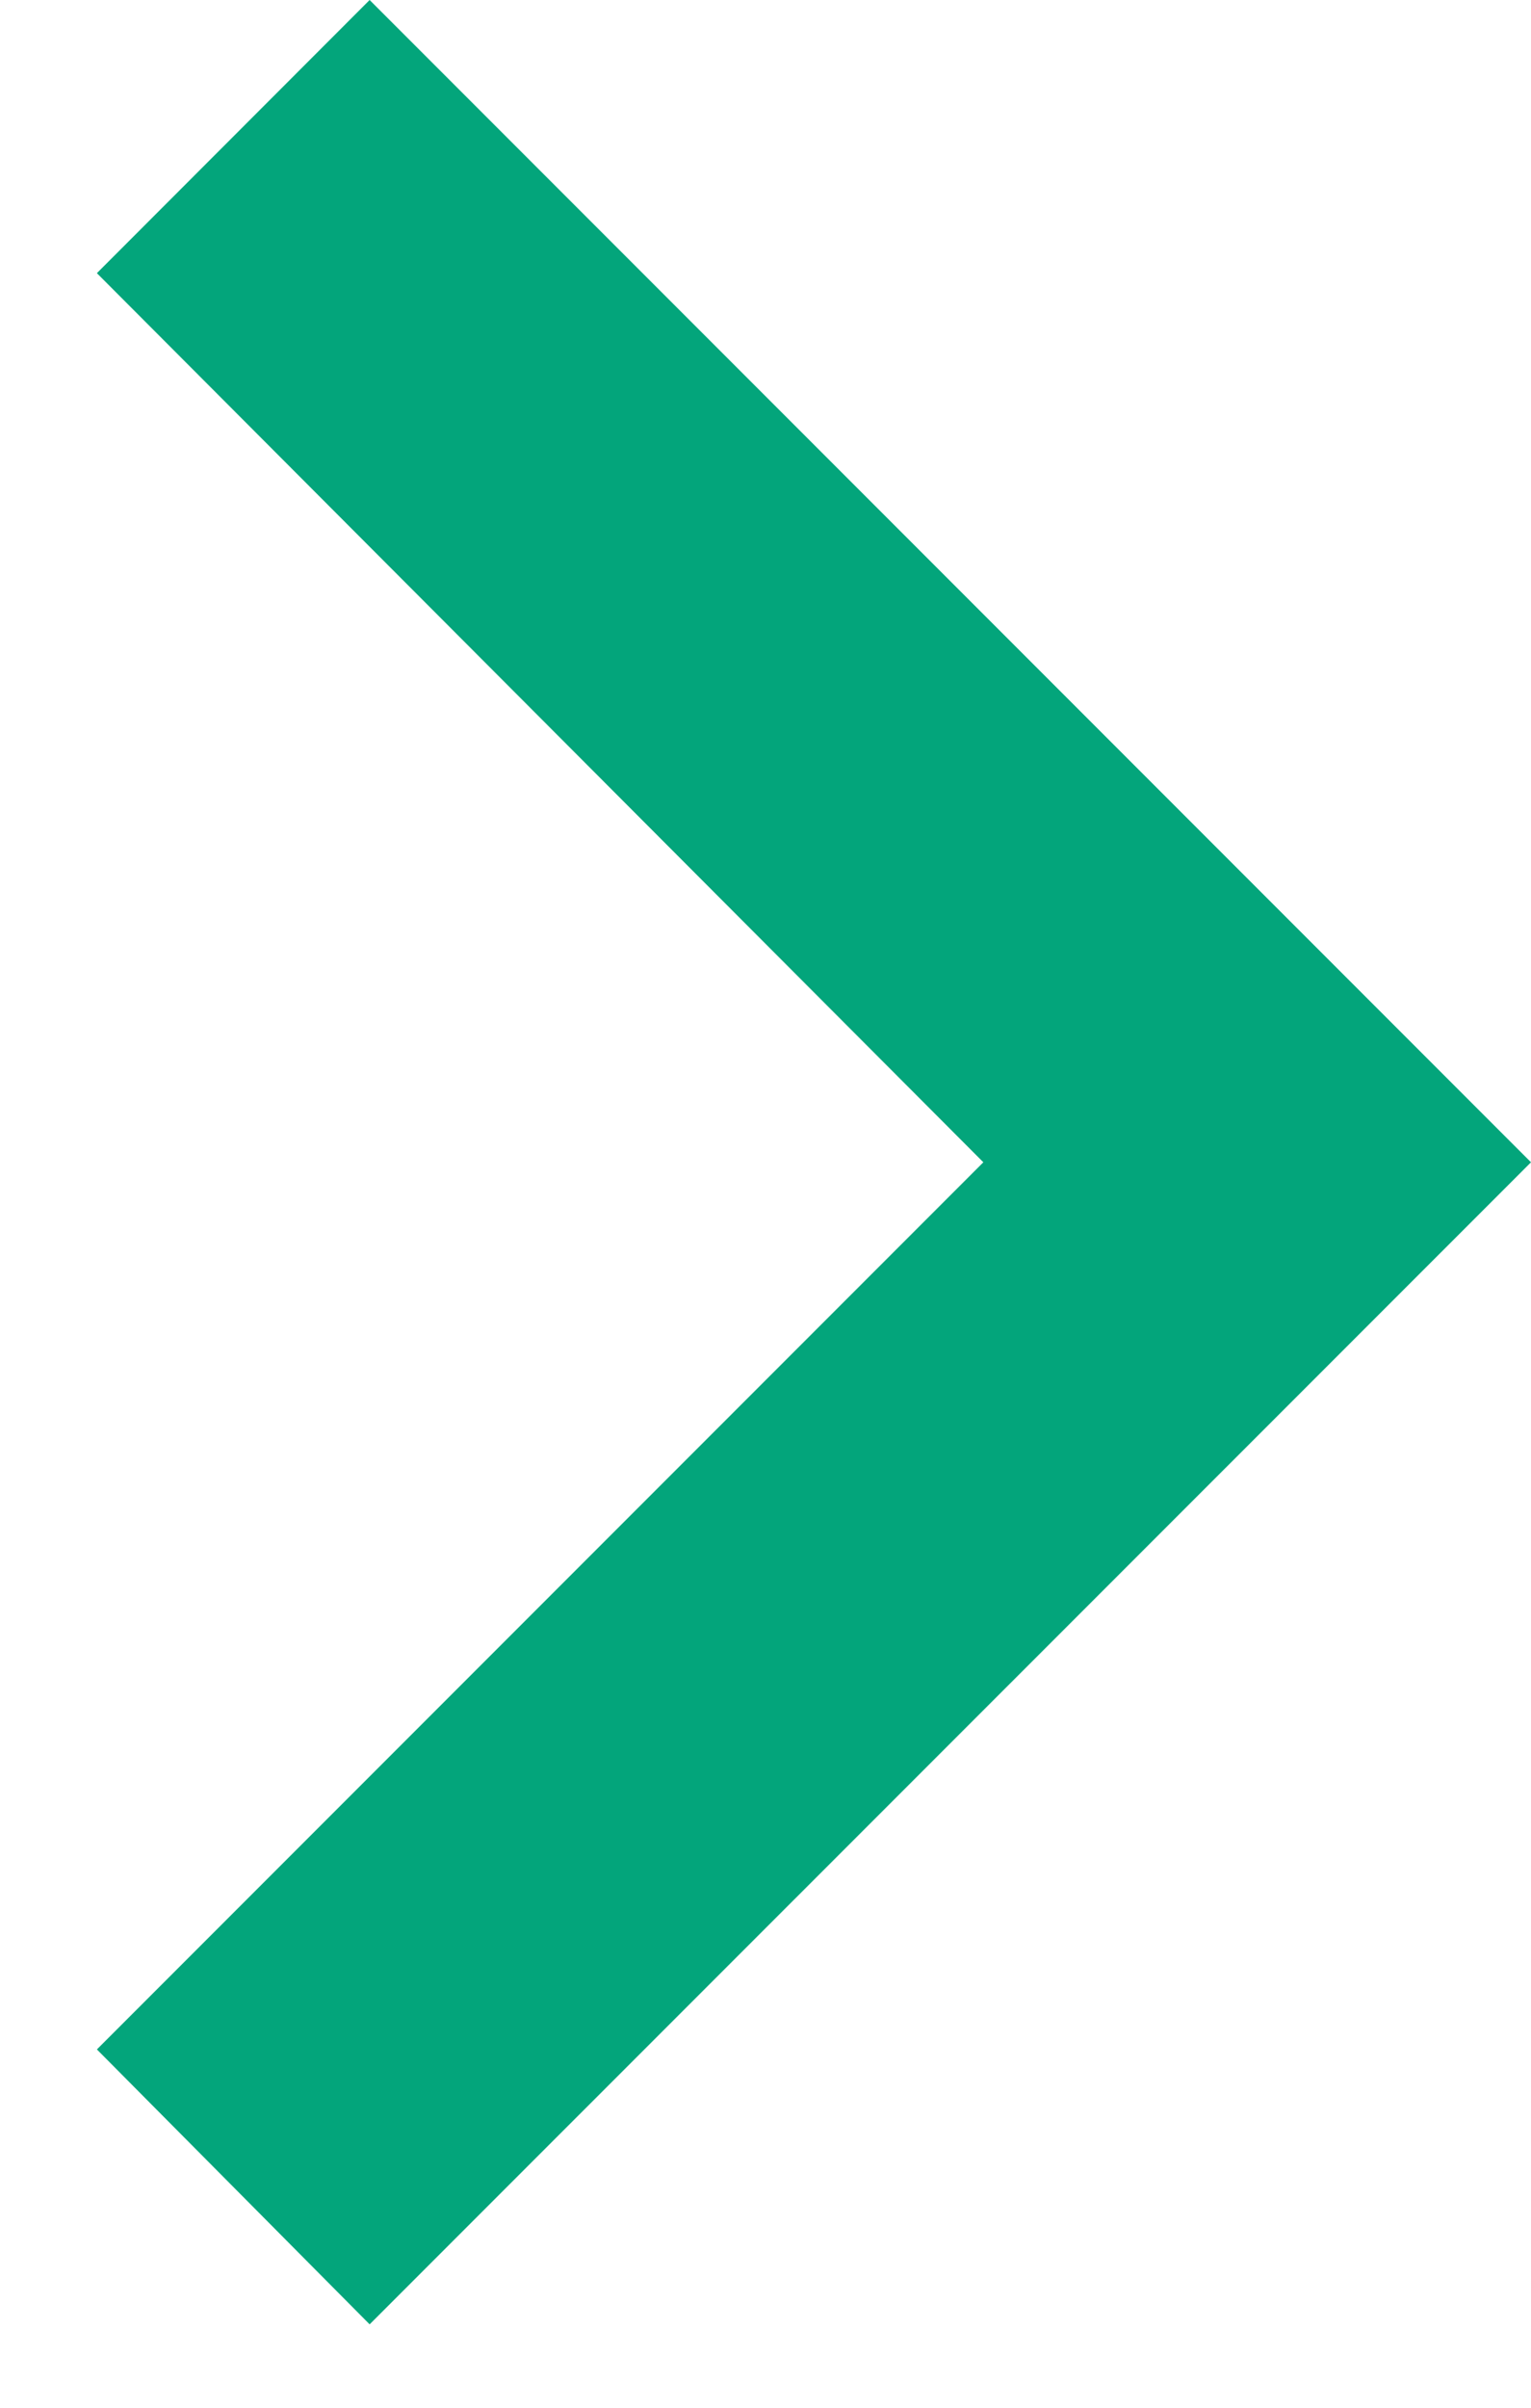 <?xml version="1.0" encoding="UTF-8"?>
<svg width="7px" height="11px" viewBox="0 0 7 11" version="1.1" xmlns="http://www.w3.org/2000/svg" xmlns:xlink="http://www.w3.org/1999/xlink">
    <!-- Generator: Sketch 56.3 (81716) - https://sketch.com -->
    <title>Path</title>
    <desc>Created with Sketch.</desc>
    <g id="Page-1" stroke="none" stroke-width="1" fill="none" fill-rule="evenodd">
        <g id="Landing4" transform="translate(-271, -3819)" fill="#03A57B" fill-rule="nonzero">
            <g id="Group-4" transform="translate(178, 3604)">
                <g id="chevron-right" transform="translate(93, 215)">
                    <polygon id="Path" points="0.443 9.363 4.496 5.31 0.443 1.248 1.69 0 7 5.31 1.69 10.619"></polygon>
                </g>
            </g>
        </g>
    </g>
</svg>